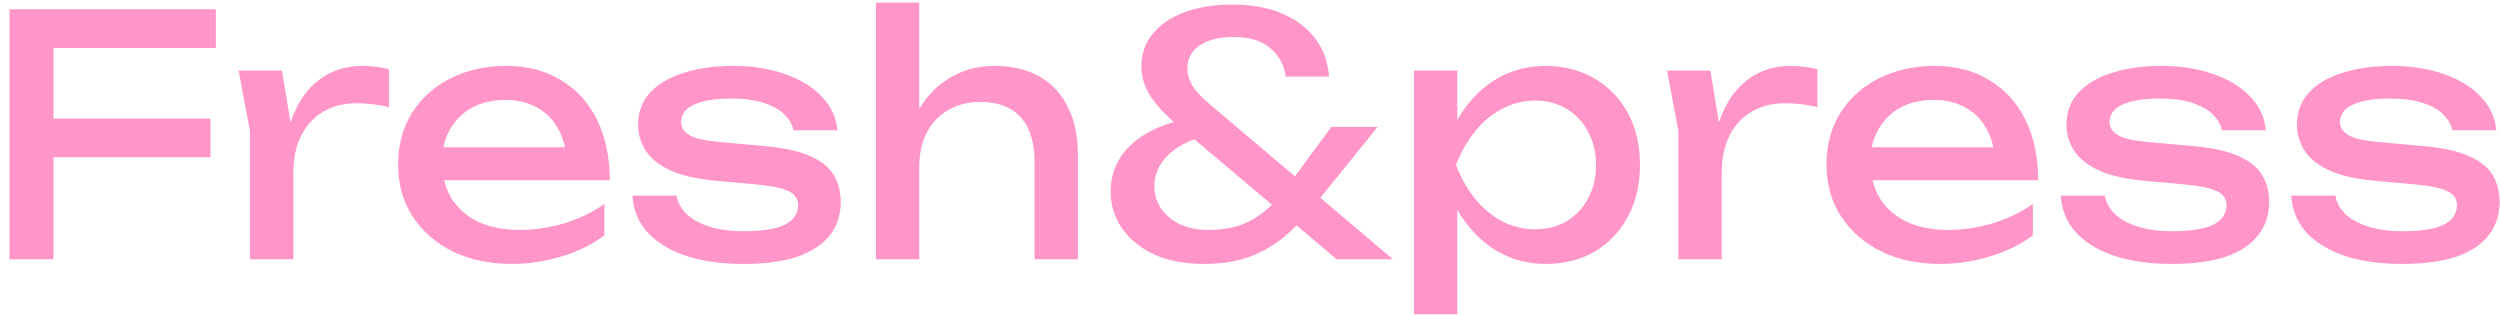 <svg width="135" height="17" viewBox="0 0 135 17" fill="none" xmlns="http://www.w3.org/2000/svg">
<path d="M1.664 6.404H11.366V8.492H1.664V6.404ZM11.654 0.5V2.588H1.592L2.888 1.238V14H0.512V0.5H11.654ZM12.887 3.812H15.227L15.839 7.52V14H13.499V7.07L12.887 3.812ZM21.005 3.74V5.792C20.741 5.72 20.453 5.666 20.141 5.63C19.829 5.594 19.535 5.576 19.259 5.576C18.599 5.576 18.011 5.72 17.495 6.008C16.979 6.296 16.571 6.728 16.271 7.304C15.983 7.868 15.839 8.564 15.839 9.392L15.299 8.726C15.347 8.006 15.467 7.334 15.659 6.71C15.863 6.074 16.139 5.522 16.487 5.054C16.847 4.586 17.285 4.22 17.801 3.956C18.317 3.692 18.917 3.56 19.601 3.56C19.841 3.56 20.087 3.578 20.339 3.614C20.591 3.638 20.813 3.68 21.005 3.74ZM27.636 14.252C26.448 14.252 25.392 14.03 24.468 13.586C23.544 13.13 22.818 12.5 22.29 11.696C21.762 10.892 21.498 9.956 21.498 8.888C21.498 7.832 21.744 6.908 22.236 6.116C22.74 5.312 23.43 4.688 24.306 4.244C25.194 3.788 26.208 3.56 27.348 3.56C28.488 3.56 29.472 3.818 30.3 4.334C31.14 4.838 31.788 5.552 32.244 6.476C32.7 7.4 32.928 8.486 32.928 9.734H23.334V7.952H31.758L30.588 8.618C30.552 7.946 30.39 7.37 30.102 6.89C29.826 6.41 29.448 6.044 28.968 5.792C28.5 5.528 27.942 5.396 27.294 5.396C26.61 5.396 26.01 5.534 25.494 5.81C24.99 6.086 24.594 6.476 24.306 6.98C24.018 7.472 23.874 8.06 23.874 8.744C23.874 9.5 24.042 10.154 24.378 10.706C24.726 11.258 25.212 11.684 25.836 11.984C26.472 12.272 27.222 12.416 28.086 12.416C28.866 12.416 29.664 12.296 30.48 12.056C31.296 11.804 32.016 11.456 32.64 11.012V12.704C32.016 13.184 31.254 13.562 30.354 13.838C29.466 14.114 28.56 14.252 27.636 14.252ZM45.401 10.904C45.401 11.588 45.209 12.182 44.825 12.686C44.441 13.19 43.859 13.58 43.079 13.856C42.299 14.12 41.321 14.252 40.145 14.252C38.933 14.252 37.883 14.102 36.995 13.802C36.107 13.49 35.417 13.058 34.925 12.506C34.445 11.942 34.187 11.294 34.151 10.562H36.527C36.599 10.946 36.791 11.288 37.103 11.588C37.427 11.876 37.847 12.098 38.363 12.254C38.891 12.41 39.491 12.488 40.163 12.488C41.135 12.488 41.867 12.374 42.359 12.146C42.851 11.906 43.097 11.546 43.097 11.066C43.097 10.742 42.929 10.496 42.593 10.328C42.269 10.16 41.651 10.034 40.739 9.95L38.741 9.77C37.661 9.674 36.809 9.482 36.185 9.194C35.561 8.894 35.117 8.534 34.853 8.114C34.589 7.682 34.457 7.226 34.457 6.746C34.457 6.05 34.673 5.468 35.105 5C35.537 4.532 36.137 4.178 36.905 3.938C37.673 3.686 38.567 3.56 39.587 3.56C40.643 3.56 41.585 3.71 42.413 4.01C43.241 4.298 43.901 4.706 44.393 5.234C44.885 5.75 45.161 6.35 45.221 7.034H42.845C42.797 6.758 42.653 6.494 42.413 6.242C42.185 5.978 41.831 5.762 41.351 5.594C40.883 5.414 40.253 5.324 39.461 5.324C38.621 5.324 37.961 5.432 37.481 5.648C37.013 5.864 36.779 6.182 36.779 6.602C36.779 6.866 36.923 7.094 37.211 7.286C37.499 7.466 38.033 7.592 38.813 7.664L41.387 7.898C42.419 7.994 43.223 8.18 43.799 8.456C44.387 8.72 44.801 9.062 45.041 9.482C45.281 9.902 45.401 10.376 45.401 10.904ZM47.299 0.14H49.639V14H47.299V0.14ZM53.689 3.56C54.649 3.56 55.465 3.752 56.137 4.136C56.809 4.52 57.319 5.072 57.667 5.792C58.027 6.5 58.207 7.358 58.207 8.366V14H55.867V8.744C55.867 7.676 55.615 6.872 55.111 6.332C54.619 5.78 53.893 5.504 52.933 5.504C52.273 5.504 51.691 5.654 51.187 5.954C50.695 6.242 50.311 6.65 50.035 7.178C49.771 7.706 49.639 8.324 49.639 9.032L48.811 8.582C48.919 7.526 49.195 6.626 49.639 5.882C50.083 5.138 50.653 4.568 51.349 4.172C52.045 3.764 52.825 3.56 53.689 3.56ZM71.766 4.136H69.427C69.343 3.5 69.061 2.984 68.581 2.588C68.112 2.192 67.453 1.994 66.6 1.994C66.109 1.994 65.677 2.06 65.305 2.192C64.933 2.324 64.638 2.522 64.422 2.786C64.219 3.038 64.117 3.35 64.117 3.722C64.117 3.986 64.201 4.274 64.368 4.586C64.549 4.898 64.855 5.234 65.287 5.594L75.222 14H72.18L63.468 6.656C62.856 6.128 62.395 5.618 62.083 5.126C61.782 4.634 61.633 4.124 61.633 3.596C61.633 2.924 61.831 2.342 62.227 1.85C62.623 1.346 63.187 0.956 63.919 0.68C64.662 0.392 65.538 0.248 66.546 0.248C67.615 0.248 68.526 0.416 69.282 0.752C70.05 1.088 70.644 1.55 71.064 2.138C71.484 2.714 71.719 3.38 71.766 4.136ZM71.892 6.854H74.394L70.812 11.282C70.284 11.942 69.733 12.494 69.156 12.938C68.593 13.37 67.975 13.7 67.302 13.928C66.63 14.144 65.868 14.252 65.016 14.252C63.961 14.252 63.054 14.078 62.298 13.73C61.554 13.37 60.978 12.896 60.571 12.308C60.175 11.72 59.977 11.066 59.977 10.346C59.977 9.662 60.151 9.05 60.498 8.51C60.846 7.958 61.374 7.49 62.083 7.106C62.803 6.722 63.709 6.452 64.8 6.296L65.394 7.25C64.41 7.478 63.654 7.838 63.127 8.33C62.599 8.822 62.334 9.398 62.334 10.058C62.334 10.478 62.449 10.868 62.676 11.228C62.916 11.588 63.252 11.876 63.684 12.092C64.129 12.308 64.656 12.416 65.269 12.416C66.216 12.416 67.014 12.224 67.662 11.84C68.311 11.456 68.88 10.934 69.373 10.274L71.892 6.854ZM76.355 3.812H78.695V7.358L78.587 7.718V9.77L78.695 10.4V16.97H76.355V3.812ZM77.795 8.906C78.023 7.826 78.401 6.89 78.929 6.098C79.457 5.294 80.105 4.67 80.873 4.226C81.653 3.782 82.517 3.56 83.465 3.56C84.461 3.56 85.343 3.788 86.111 4.244C86.879 4.688 87.479 5.312 87.911 6.116C88.343 6.908 88.559 7.838 88.559 8.906C88.559 9.962 88.343 10.892 87.911 11.696C87.479 12.5 86.879 13.13 86.111 13.586C85.343 14.03 84.461 14.252 83.465 14.252C82.517 14.252 81.659 14.03 80.891 13.586C80.123 13.142 79.469 12.518 78.929 11.714C78.401 10.91 78.023 9.974 77.795 8.906ZM86.183 8.906C86.183 8.222 86.039 7.622 85.751 7.106C85.475 6.578 85.091 6.17 84.599 5.882C84.107 5.582 83.543 5.432 82.907 5.432C82.271 5.432 81.671 5.582 81.107 5.882C80.555 6.17 80.069 6.578 79.649 7.106C79.229 7.622 78.887 8.222 78.623 8.906C78.887 9.59 79.229 10.196 79.649 10.724C80.069 11.24 80.555 11.648 81.107 11.948C81.671 12.236 82.271 12.38 82.907 12.38C83.543 12.38 84.107 12.236 84.599 11.948C85.091 11.648 85.475 11.24 85.751 10.724C86.039 10.196 86.183 9.59 86.183 8.906ZM90.02 3.812H92.36L92.972 7.52V14H90.632V7.07L90.02 3.812ZM98.138 3.74V5.792C97.874 5.72 97.586 5.666 97.274 5.63C96.962 5.594 96.668 5.576 96.392 5.576C95.732 5.576 95.144 5.72 94.628 6.008C94.112 6.296 93.704 6.728 93.404 7.304C93.116 7.868 92.972 8.564 92.972 9.392L92.432 8.726C92.48 8.006 92.6 7.334 92.792 6.71C92.996 6.074 93.272 5.522 93.62 5.054C93.98 4.586 94.418 4.22 94.934 3.956C95.45 3.692 96.05 3.56 96.734 3.56C96.974 3.56 97.22 3.578 97.472 3.614C97.724 3.638 97.946 3.68 98.138 3.74ZM104.769 14.252C103.581 14.252 102.525 14.03 101.601 13.586C100.677 13.13 99.951 12.5 99.423 11.696C98.895 10.892 98.631 9.956 98.631 8.888C98.631 7.832 98.877 6.908 99.369 6.116C99.873 5.312 100.563 4.688 101.439 4.244C102.327 3.788 103.341 3.56 104.481 3.56C105.621 3.56 106.605 3.818 107.433 4.334C108.273 4.838 108.921 5.552 109.377 6.476C109.833 7.4 110.061 8.486 110.061 9.734H100.467V7.952H108.891L107.721 8.618C107.685 7.946 107.523 7.37 107.235 6.89C106.959 6.41 106.581 6.044 106.101 5.792C105.633 5.528 105.075 5.396 104.427 5.396C103.743 5.396 103.143 5.534 102.627 5.81C102.123 6.086 101.727 6.476 101.439 6.98C101.151 7.472 101.007 8.06 101.007 8.744C101.007 9.5 101.175 10.154 101.511 10.706C101.859 11.258 102.345 11.684 102.969 11.984C103.605 12.272 104.355 12.416 105.219 12.416C105.999 12.416 106.797 12.296 107.613 12.056C108.429 11.804 109.149 11.456 109.773 11.012V12.704C109.149 13.184 108.387 13.562 107.487 13.838C106.599 14.114 105.693 14.252 104.769 14.252ZM122.534 10.904C122.534 11.588 122.342 12.182 121.958 12.686C121.574 13.19 120.992 13.58 120.212 13.856C119.432 14.12 118.454 14.252 117.278 14.252C116.066 14.252 115.016 14.102 114.128 13.802C113.24 13.49 112.55 13.058 112.058 12.506C111.578 11.942 111.32 11.294 111.284 10.562H113.66C113.732 10.946 113.924 11.288 114.236 11.588C114.56 11.876 114.98 12.098 115.496 12.254C116.024 12.41 116.624 12.488 117.296 12.488C118.268 12.488 119 12.374 119.492 12.146C119.984 11.906 120.23 11.546 120.23 11.066C120.23 10.742 120.062 10.496 119.726 10.328C119.402 10.16 118.784 10.034 117.872 9.95L115.874 9.77C114.794 9.674 113.942 9.482 113.318 9.194C112.694 8.894 112.25 8.534 111.986 8.114C111.722 7.682 111.59 7.226 111.59 6.746C111.59 6.05 111.806 5.468 112.238 5C112.67 4.532 113.27 4.178 114.038 3.938C114.806 3.686 115.7 3.56 116.72 3.56C117.776 3.56 118.718 3.71 119.546 4.01C120.374 4.298 121.034 4.706 121.526 5.234C122.018 5.75 122.294 6.35 122.354 7.034H119.978C119.93 6.758 119.786 6.494 119.546 6.242C119.318 5.978 118.964 5.762 118.484 5.594C118.016 5.414 117.386 5.324 116.594 5.324C115.754 5.324 115.094 5.432 114.614 5.648C114.146 5.864 113.912 6.182 113.912 6.602C113.912 6.866 114.056 7.094 114.344 7.286C114.632 7.466 115.166 7.592 115.946 7.664L118.52 7.898C119.552 7.994 120.356 8.18 120.932 8.456C121.52 8.72 121.934 9.062 122.174 9.482C122.414 9.902 122.534 10.376 122.534 10.904ZM134.979 10.904C134.979 11.588 134.787 12.182 134.403 12.686C134.019 13.19 133.437 13.58 132.657 13.856C131.877 14.12 130.899 14.252 129.723 14.252C128.511 14.252 127.461 14.102 126.573 13.802C125.685 13.49 124.995 13.058 124.503 12.506C124.023 11.942 123.765 11.294 123.729 10.562H126.105C126.177 10.946 126.369 11.288 126.681 11.588C127.005 11.876 127.425 12.098 127.941 12.254C128.469 12.41 129.069 12.488 129.741 12.488C130.713 12.488 131.445 12.374 131.937 12.146C132.429 11.906 132.675 11.546 132.675 11.066C132.675 10.742 132.507 10.496 132.171 10.328C131.847 10.16 131.229 10.034 130.317 9.95L128.319 9.77C127.239 9.674 126.387 9.482 125.763 9.194C125.139 8.894 124.695 8.534 124.431 8.114C124.167 7.682 124.035 7.226 124.035 6.746C124.035 6.05 124.251 5.468 124.683 5C125.115 4.532 125.715 4.178 126.483 3.938C127.251 3.686 128.145 3.56 129.165 3.56C130.221 3.56 131.163 3.71 131.991 4.01C132.819 4.298 133.479 4.706 133.971 5.234C134.463 5.75 134.739 6.35 134.799 7.034H132.423C132.375 6.758 132.231 6.494 131.991 6.242C131.763 5.978 131.409 5.762 130.929 5.594C130.461 5.414 129.831 5.324 129.039 5.324C128.199 5.324 127.539 5.432 127.059 5.648C126.591 5.864 126.357 6.182 126.357 6.602C126.357 6.866 126.501 7.094 126.789 7.286C127.077 7.466 127.611 7.592 128.391 7.664L130.965 7.898C131.997 7.994 132.801 8.18 133.377 8.456C133.965 8.72 134.379 9.062 134.619 9.482C134.859 9.902 134.979 10.376 134.979 10.904Z" fill="#FF95C8"/>
</svg>
